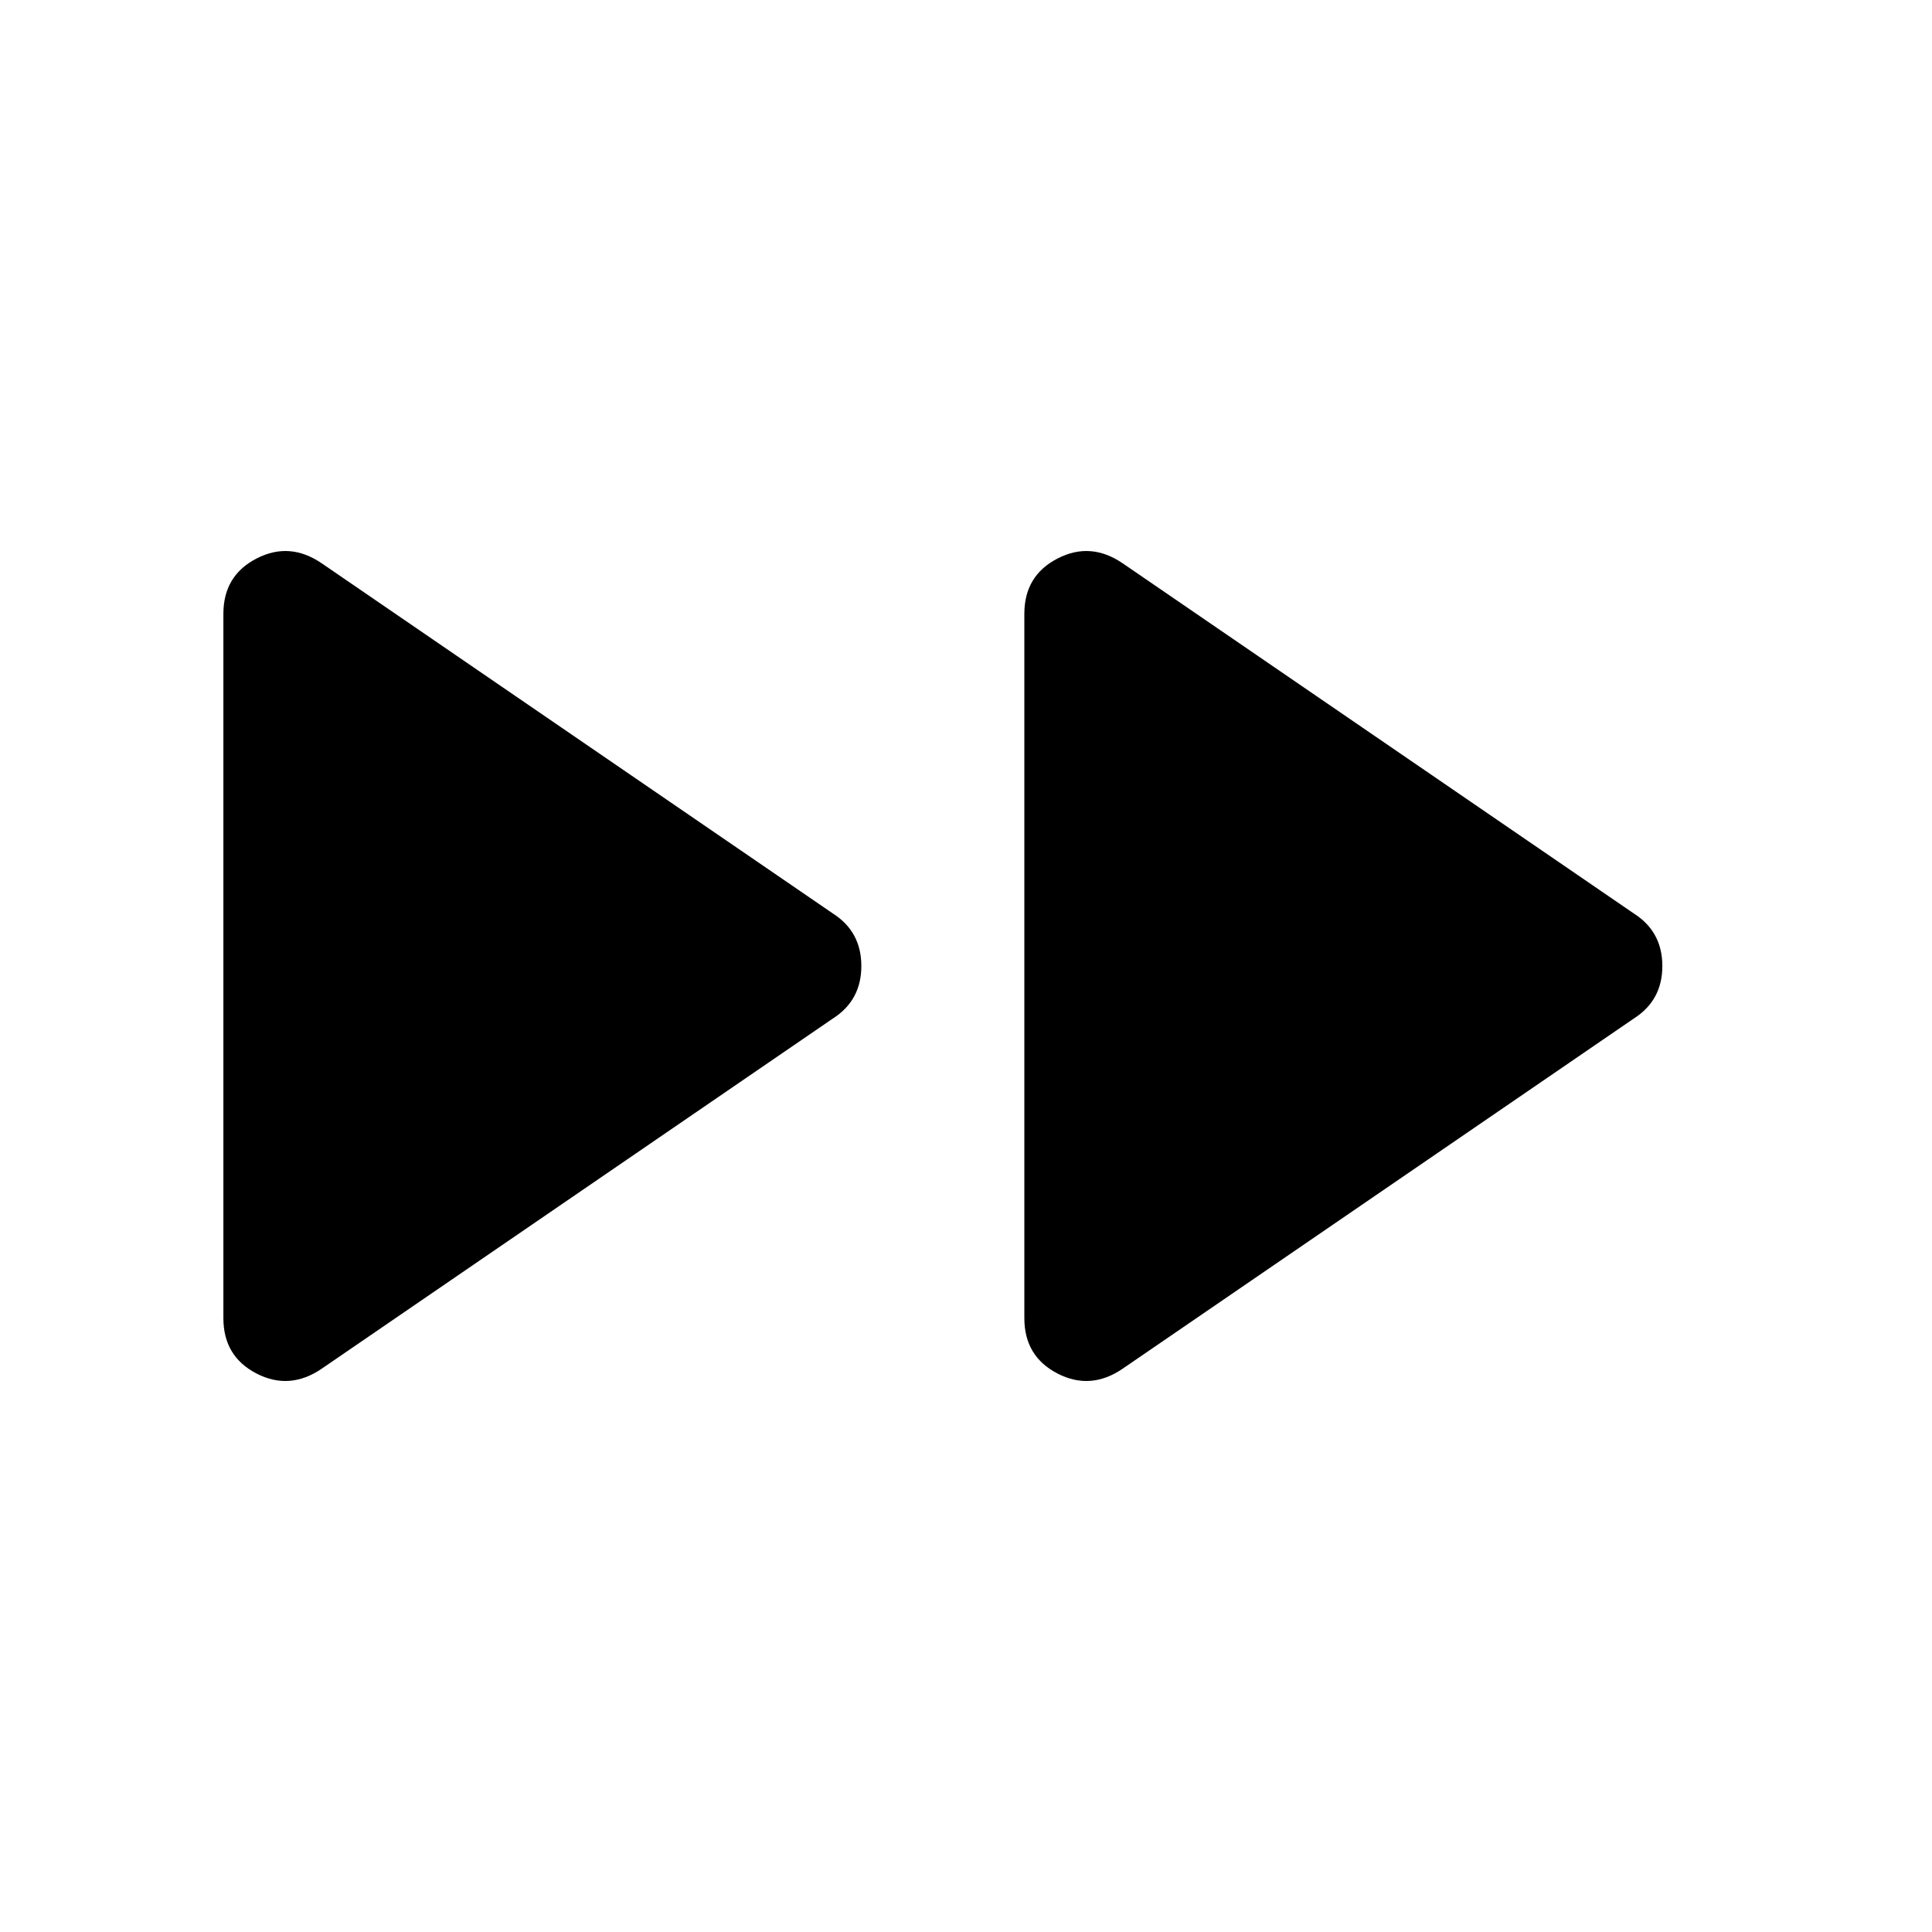 <svg xmlns="http://www.w3.org/2000/svg" height="40" width="40"><path d="M6.667 28.333q-.667.459-1.355.105-.687-.355-.687-1.146V12.708q0-.791.687-1.145.688-.355 1.355.104l10.583 7.25q.583.375.583 1.083t-.583 1.083Zm16.583 0q-.667.459-1.354.105-.688-.355-.688-1.146V12.708q0-.791.688-1.145.687-.355 1.354.104l10.583 7.25q.584.375.584 1.083t-.584 1.083Z"/></svg>
